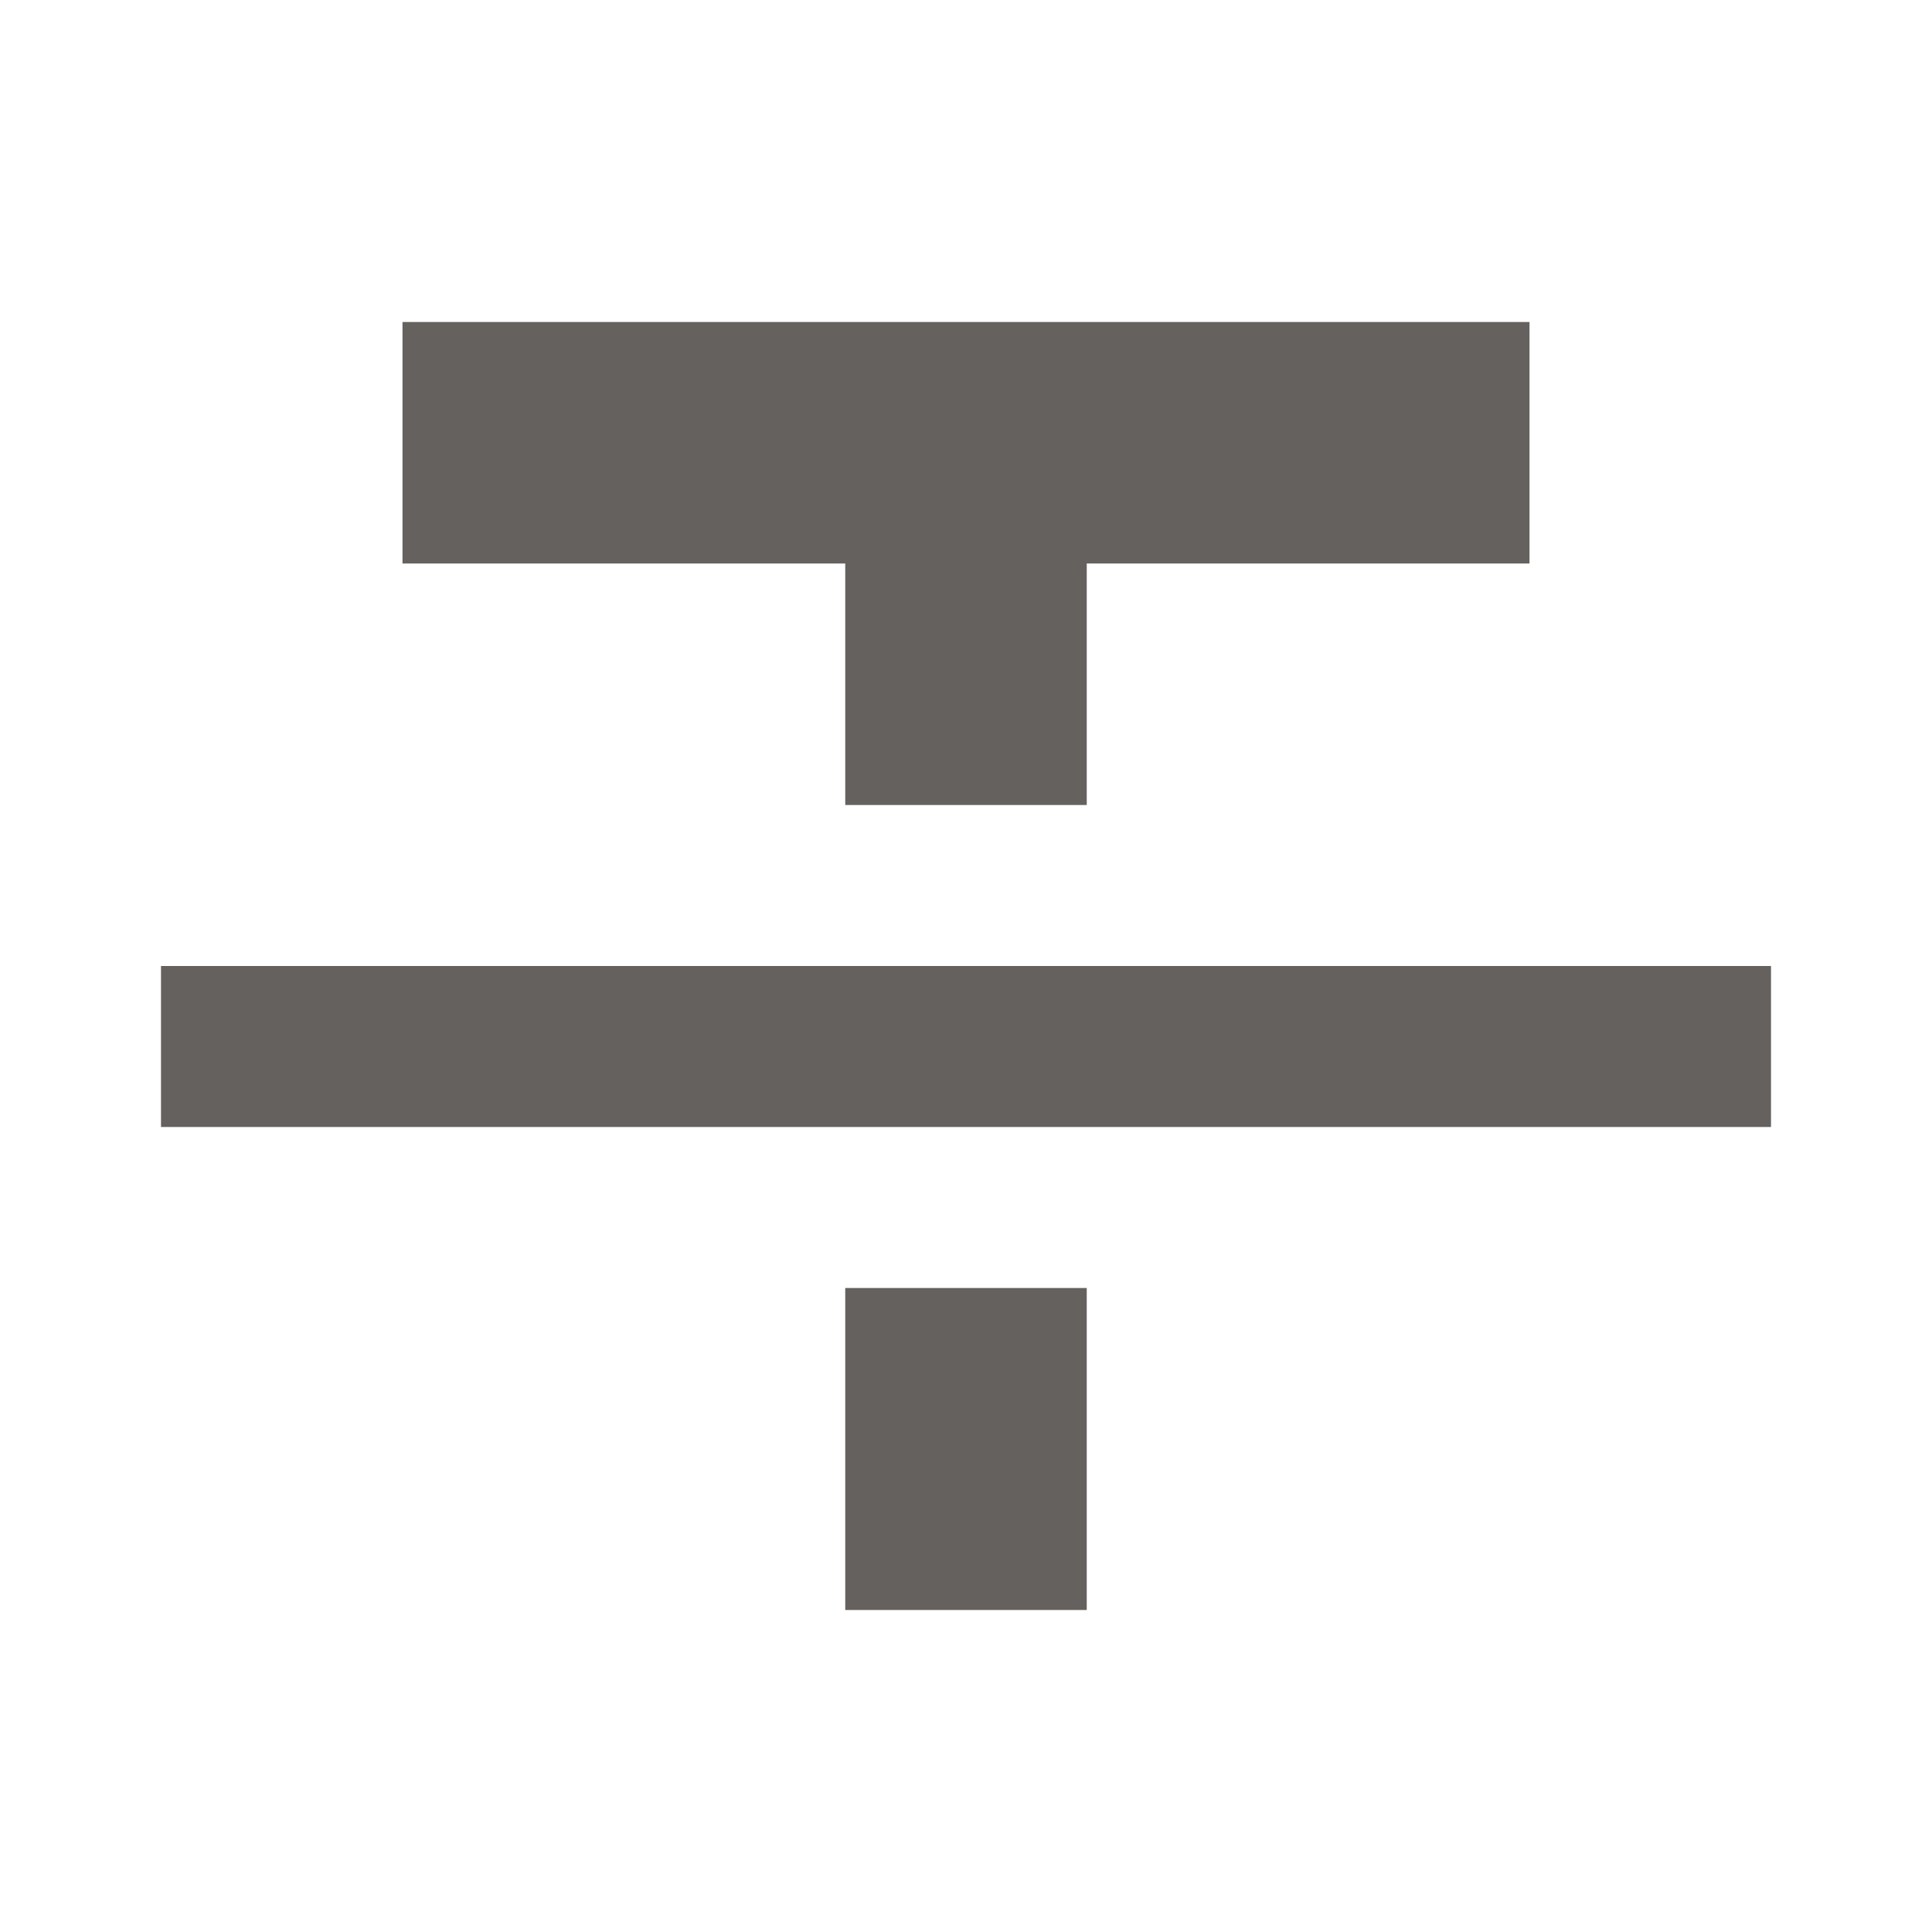 <svg width="24" height="24" viewBox="0 0 24 24" fill="none" xmlns="http://www.w3.org/2000/svg">
<path d="M2 14V12H22V14H2ZM10.5 10V7H5V4H19V7H13.5V10H10.5ZM10.5 20V16H13.5V20H10.5Z" fill="#65615E"/>
</svg>
